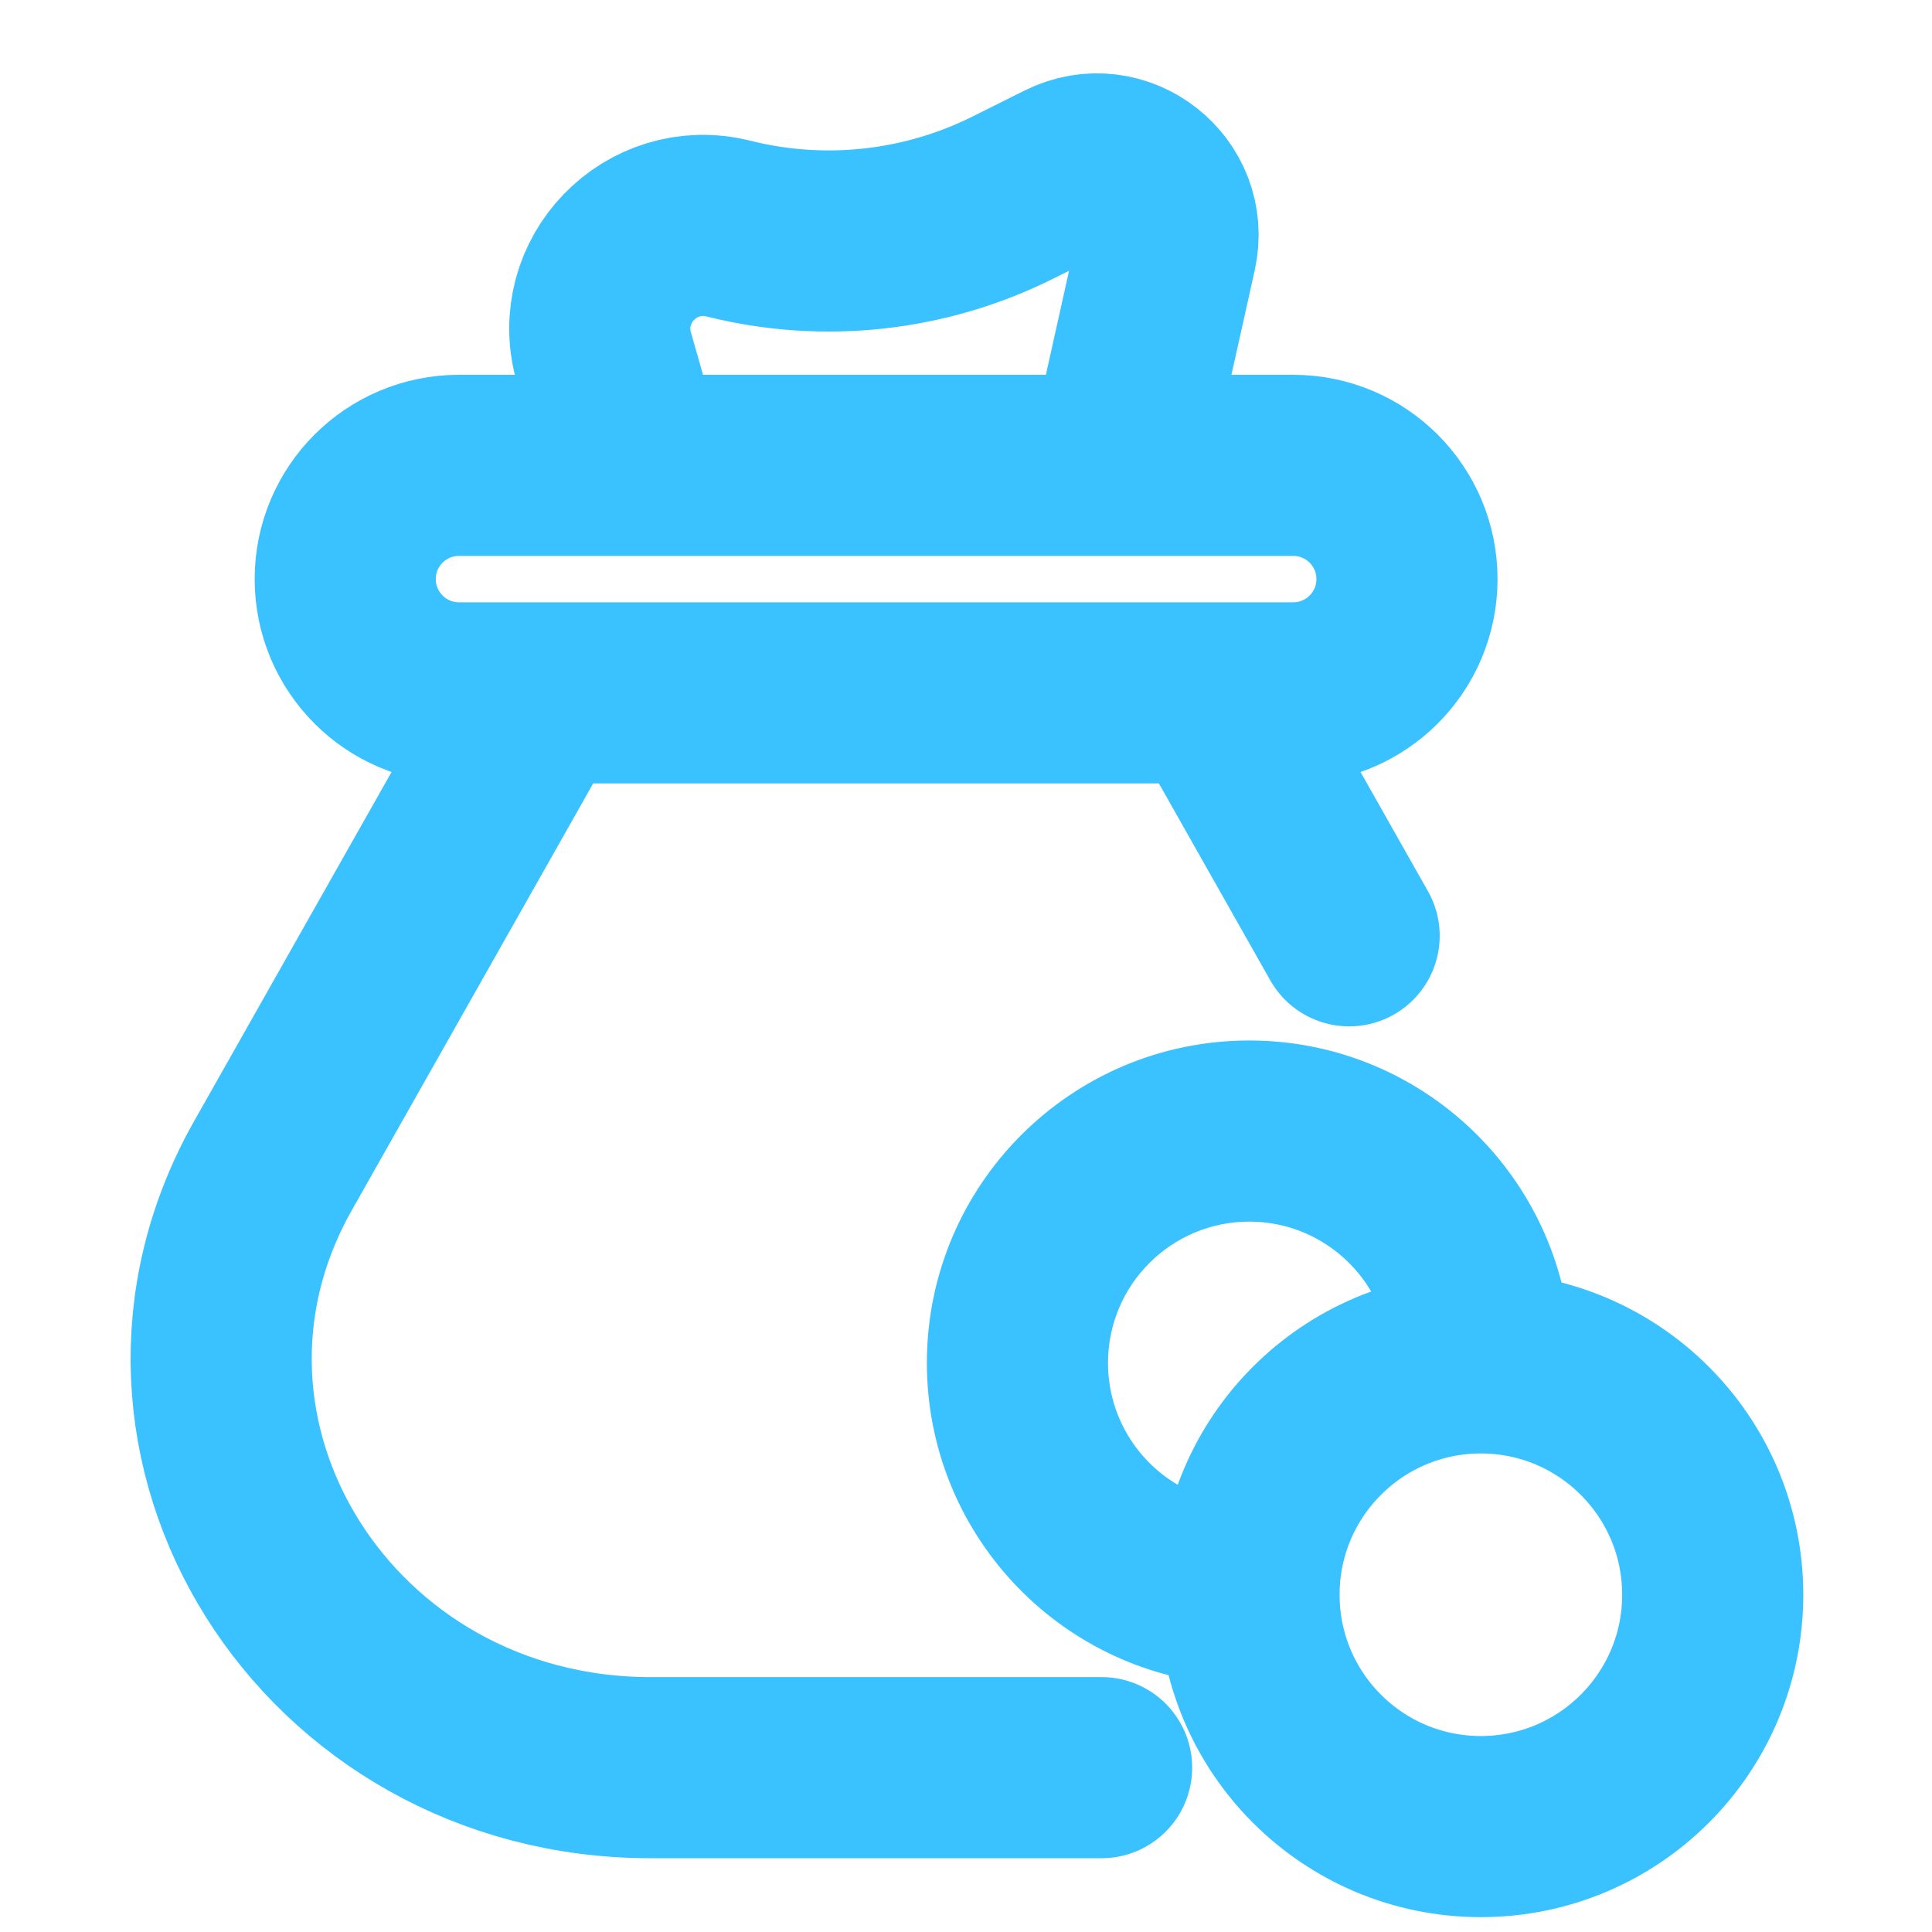 <svg width="16" height="16" viewBox="0 0 16 16" fill="none" xmlns="http://www.w3.org/2000/svg">
<path fill-rule="evenodd" clip-rule="evenodd" d="M9.176 11.287C9.176 10.641 9.7 10.117 10.346 10.117C10.877 10.117 11.326 10.472 11.469 10.957C11.664 10.899 11.871 10.867 12.086 10.867C12.415 10.867 12.728 10.941 13.007 11.073C12.898 9.699 11.748 8.617 10.346 8.617C8.871 8.617 7.676 9.813 7.676 11.287C7.676 12.69 8.757 13.84 10.132 13.949C10 13.669 9.926 13.357 9.926 13.027C9.926 12.813 9.957 12.605 10.015 12.41C9.53 12.267 9.176 11.819 9.176 11.287Z" fill="#3AC1FF"/>
<path d="M14.184 13.207C14.184 14.268 13.324 15.127 12.264 15.127C11.203 15.127 10.344 14.268 10.344 13.207C10.344 12.147 11.203 11.287 12.264 11.287C13.324 11.287 14.184 12.147 14.184 13.207Z" stroke="#3AC1FF" stroke-width="1.5"/>
<path d="M5.26 3.867L5.001 2.959C4.82 2.325 5.392 1.734 6.032 1.893V1.893C6.825 2.092 7.662 2 8.393 1.634L8.82 1.421C9.264 1.199 9.766 1.591 9.659 2.076L9.26 3.867" stroke="#3AC1FF" stroke-width="1.5"/>
<path d="M2.859 4.796C2.859 4.275 3.281 3.854 3.801 3.854H10.71C11.23 3.854 11.652 4.275 11.652 4.796C11.652 5.316 11.23 5.738 10.71 5.738H3.801C3.281 5.738 2.859 5.316 2.859 4.796Z" stroke="#3AC1FF" stroke-width="1.5"/>
<path d="M10.096 5.846L11.173 7.75M9.123 14.639H5.388C2.701 14.639 0.987 11.906 2.261 9.653L4.414 5.846" stroke="#3AC1FF" stroke-width="1.5" stroke-linecap="round"/>
</svg>
